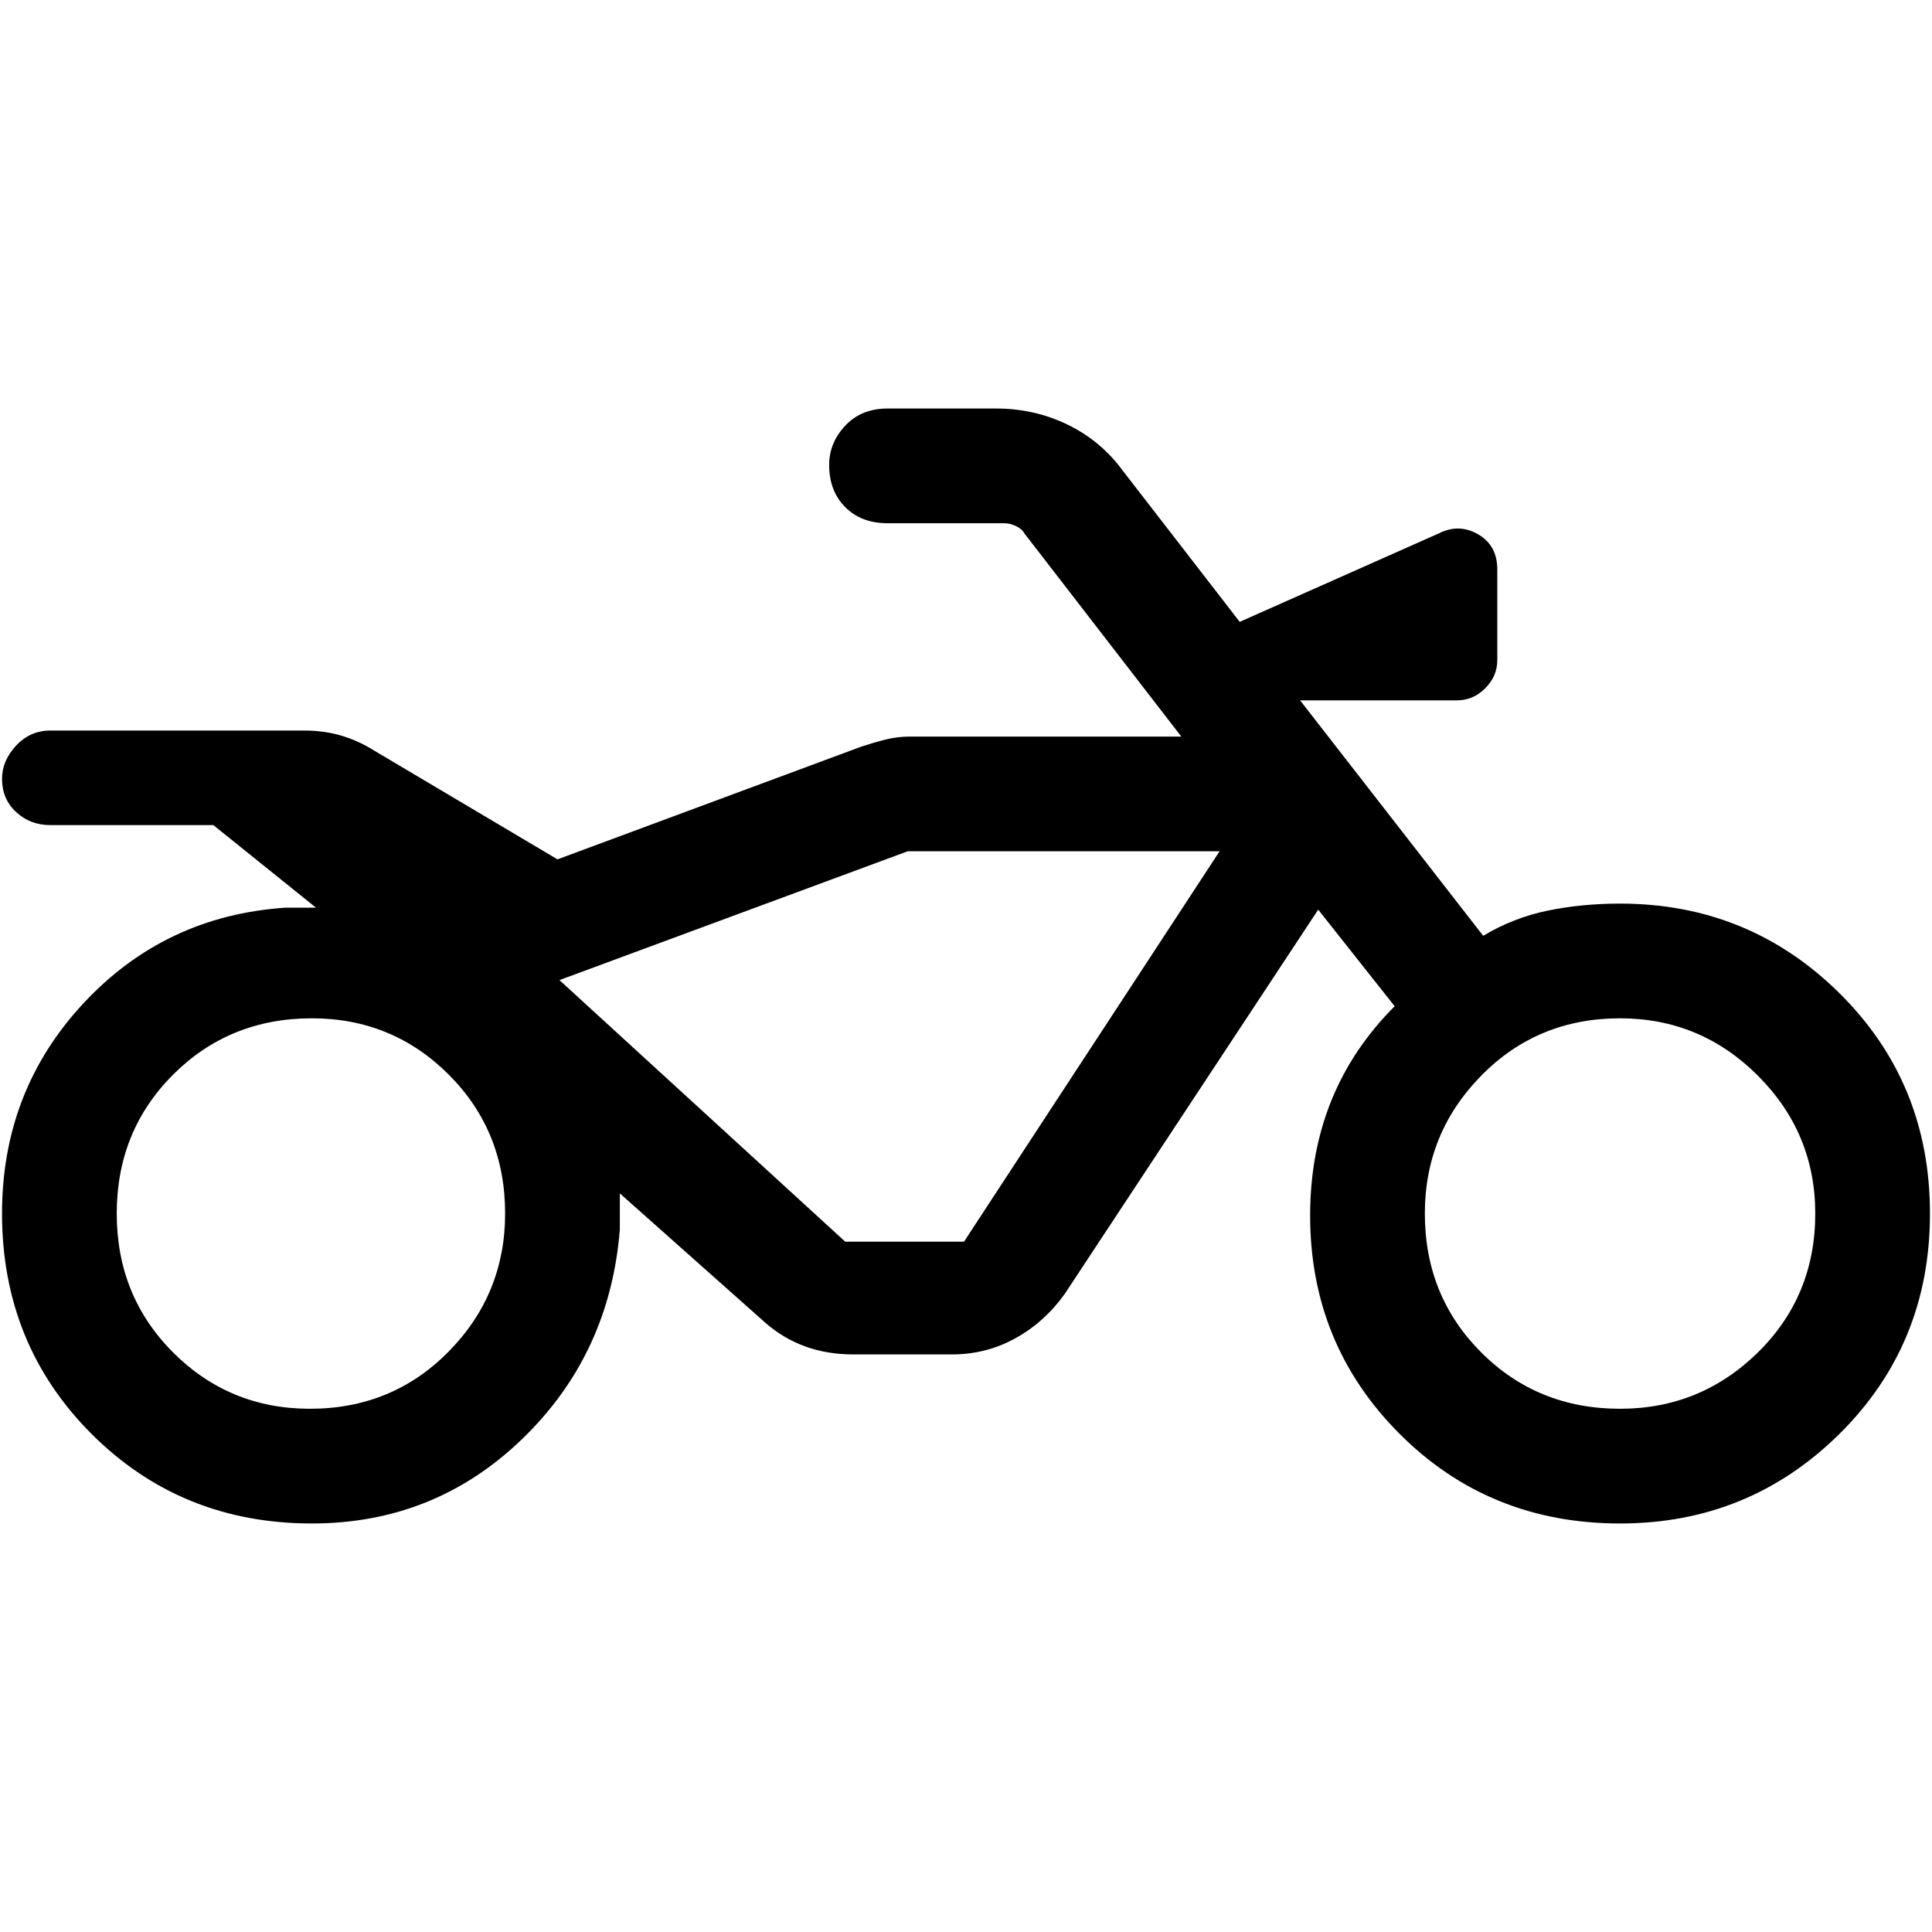 <svg xmlns="http://www.w3.org/2000/svg" height="40" width="40"><path d="M6.458 31.542q-2.708 0-4.562-1.854Q.042 27.833.042 25.125q0-2.542 1.687-4.354 1.688-1.813 4.188-1.979h.625l-2.125-1.709H1.042q-.417 0-.709-.271-.291-.27-.291-.687 0-.375.291-.687.292-.313.709-.313h5.25q.416 0 .77.104.355.104.688.313l3.792 2.25 6.291-2.334q.25-.083.5-.146.25-.062.5-.062h5.625l-3.25-4.208q-.041-.084-.166-.146-.125-.063-.25-.063h-2.417q-.542 0-.875-.333-.333-.333-.333-.875 0-.458.333-.812.333-.355.875-.355h2.25q.792 0 1.479.334.688.333 1.146.958l2.417 3.125 4.125-1.833q.416-.209.812.021.396.229.396.729v1.875q0 .333-.25.583-.25.25-.583.25h-3.25l3.791 4.875q.625-.375 1.334-.521.708-.146 1.5-.146 2.666 0 4.541 1.854 1.875 1.855 1.875 4.563 0 2.708-1.875 4.563-1.875 1.854-4.541 1.854-2.709 0-4.563-1.854-1.854-1.855-1.854-4.521 0-1.292.437-2.375.438-1.084 1.313-1.959l-1.583-2-5.25 7.959q-.417.583-1.021.916-.604.334-1.313.334h-2.041q-.542 0-1-.167-.459-.167-.834-.5l-3-2.667v.75q-.208 2.584-2.021 4.334-1.812 1.75-4.354 1.75Zm-.041-2.375q1.708 0 2.875-1.188 1.166-1.187 1.166-2.854 0-1.708-1.166-2.875-1.167-1.167-2.834-1.167-1.708 0-2.875 1.167-1.166 1.167-1.166 2.875T3.583 28q1.167 1.167 2.834 1.167Zm12.375-11.542-7.209 2.667 7.209-2.667h6.458Zm14.75 11.542q1.666 0 2.854-1.167 1.187-1.167 1.187-2.875 0-1.667-1.187-2.854-1.188-1.188-2.854-1.188-1.709 0-2.875 1.188-1.167 1.187-1.167 2.854 0 1.708 1.167 2.875 1.166 1.167 2.875 1.167Zm-13.584-3.459 5.292-8.083h-6.458l-7.209 2.667 5.917 5.416Z"/></svg>
